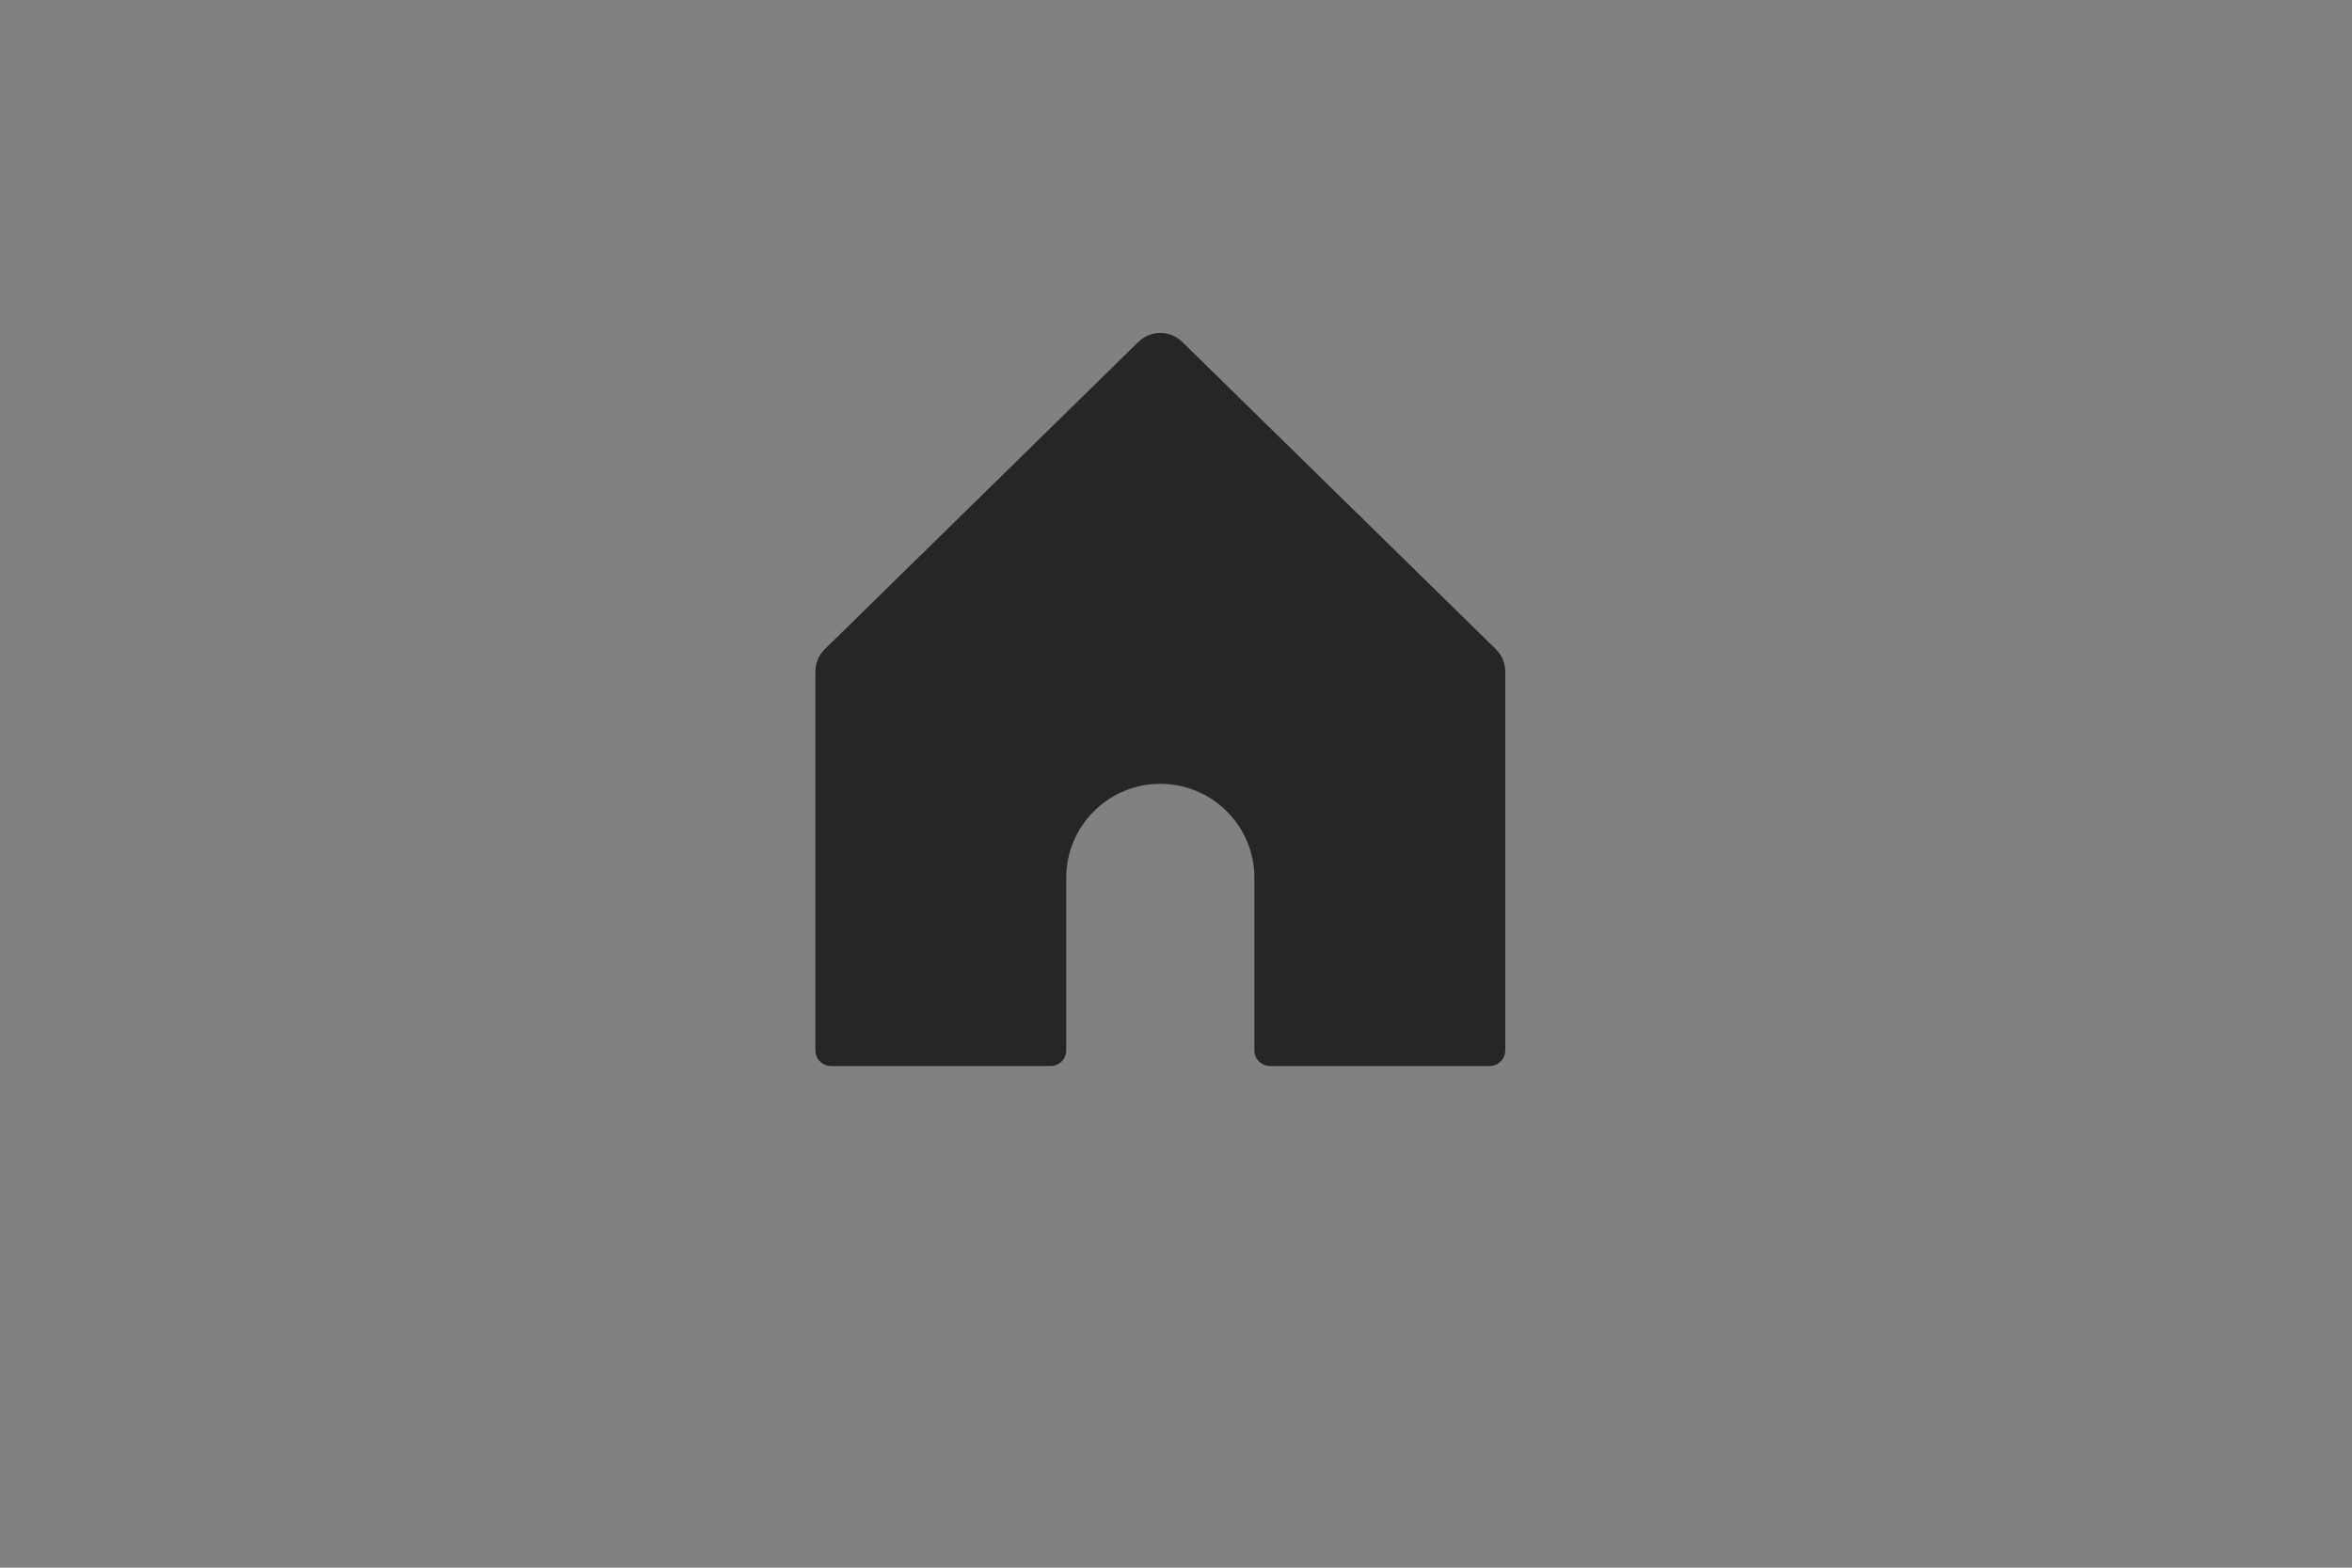<svg width="75" height="50" viewBox="0 0 75 50" fill="none" xmlns="http://www.w3.org/2000/svg">
<rect x="0" y="0" width="75" height="50" fill="#808080" stroke="none"/>
<rect width="75" height="50" fill="#FAFAFA" fill-opacity="0.01"/>
<path fill-rule="evenodd" clip-rule="evenodd" d="M37.7 10.905L47.7 20.706C47.892 20.894 48 21.151 48 21.42V33.5C48 33.776 47.776 34 47.5 34H40.5C40.224 34 40 33.776 40 33.5V28C40 26.402 38.751 25.096 37.176 25.005L37 25C35.402 25 34.096 26.249 34.005 27.824L34 28V33.5C34 33.776 33.776 34 33.5 34L26.5 34C26.255 34 26.05 33.823 26.008 33.59L26 33.5V21.42C26 21.151 26.108 20.894 26.3 20.706L36.3 10.905C36.689 10.523 37.311 10.523 37.7 10.905Z" fill="#262626"/>
</svg>
